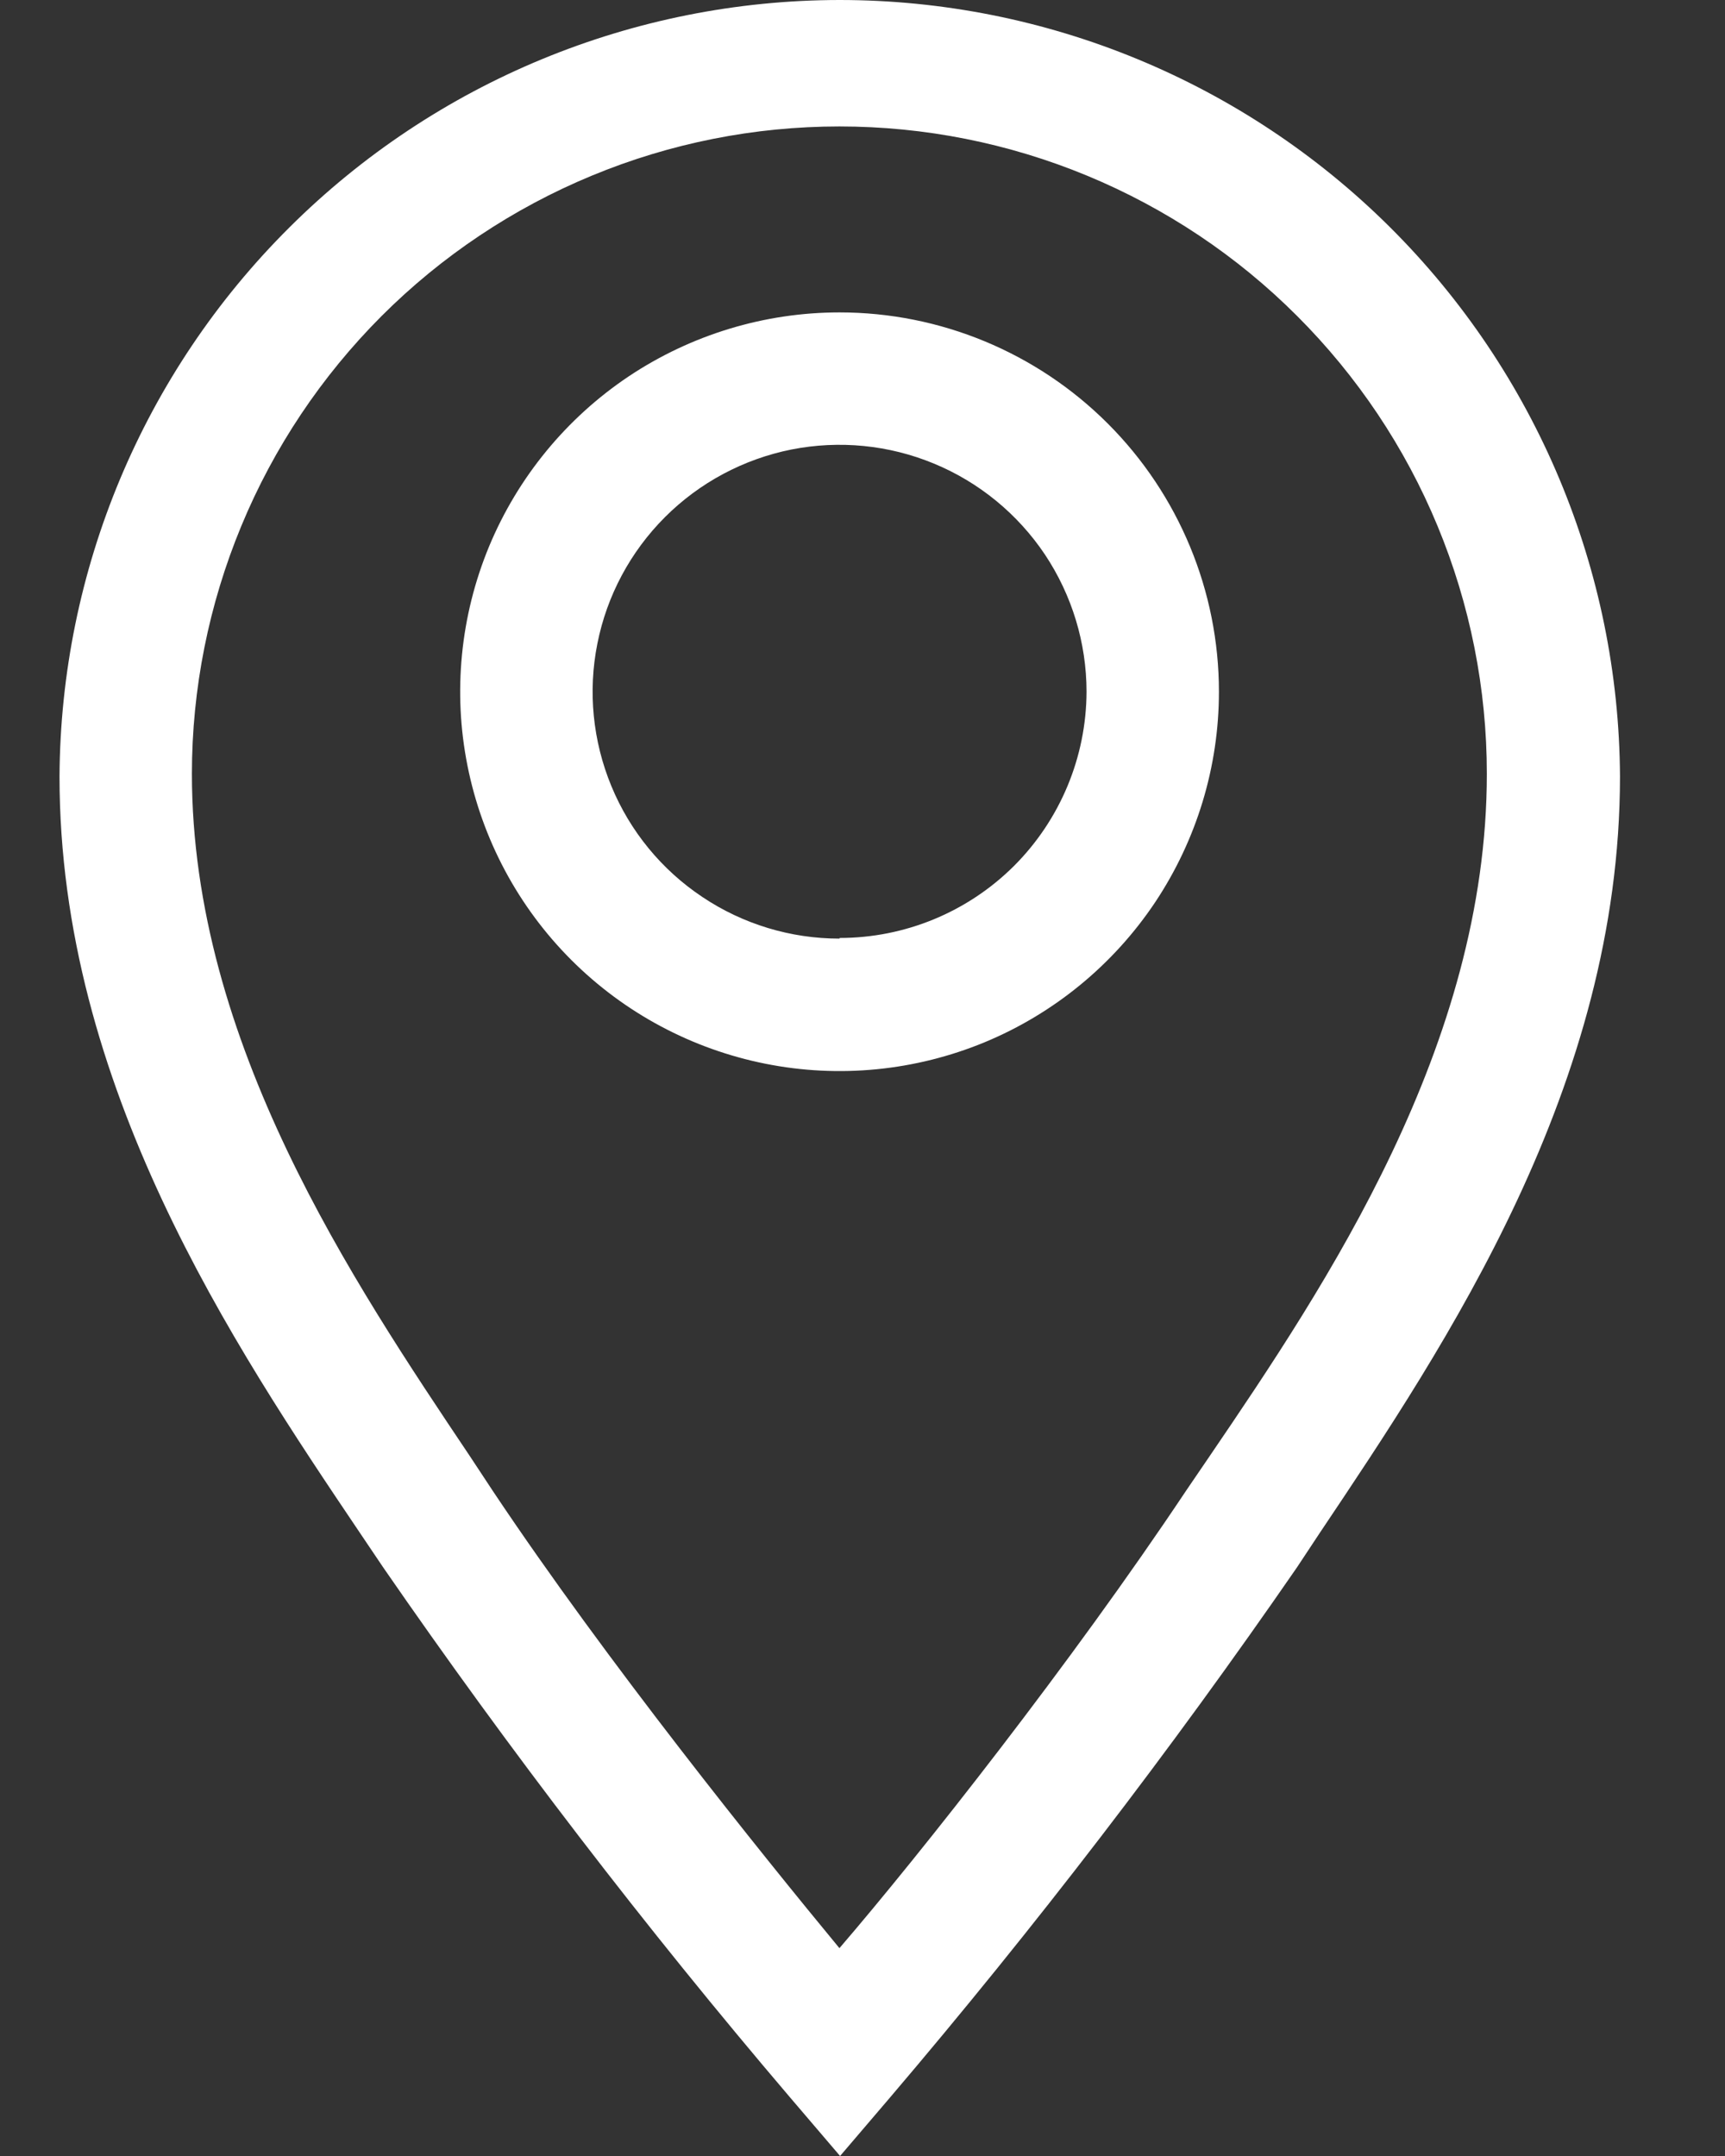 <svg width="16" height="20" viewBox="0 0 16 20" fill="none" xmlns="http://www.w3.org/2000/svg">
<rect x="0" y="0" width="16" height="20" fill="#333333" stroke="none"/>
<path d="M7.787 2.898C7.091 2.898 6.411 3.105 5.832 3.491C5.254 3.878 4.803 4.427 4.536 5.07C4.27 5.713 4.2 6.421 4.336 7.103C4.472 7.786 4.807 8.413 5.299 8.905C5.791 9.397 6.418 9.732 7.101 9.868C7.783 10.004 8.491 9.934 9.134 9.668C9.777 9.401 10.326 8.95 10.713 8.372C11.099 7.793 11.306 7.113 11.306 6.417C11.306 5.484 10.935 4.589 10.275 3.929C9.615 3.269 8.72 2.898 7.787 2.898ZM7.787 8.707C7.334 8.707 6.891 8.573 6.515 8.321C6.138 8.07 5.844 7.712 5.671 7.293C5.498 6.875 5.452 6.414 5.541 5.97C5.629 5.526 5.847 5.118 6.168 4.797C6.488 4.477 6.896 4.259 7.34 4.17C7.785 4.082 8.245 4.127 8.664 4.301C9.082 4.474 9.44 4.768 9.692 5.144C9.943 5.521 10.078 5.964 10.078 6.417C10.076 7.023 9.834 7.604 9.405 8.033C8.975 8.461 8.394 8.701 7.787 8.701V8.707Z" fill="white"/>
<path d="M7.786 6.07873e-10C5.873 0.002 4.039 0.76 2.684 2.11C1.328 3.459 0.562 5.29 0.552 7.203C0.552 10.071 2.161 12.472 3.34 14.222L3.555 14.541C4.728 16.241 5.986 17.881 7.325 19.453L7.792 20L8.259 19.453C9.597 17.881 10.856 16.241 12.029 14.541L12.244 14.216C13.417 12.466 15.026 10.071 15.026 7.203C15.016 5.289 14.249 3.457 12.892 2.107C11.536 0.758 9.7 -2.47811e-05 7.786 6.07873e-10ZM11.219 13.509L10.997 13.835C9.941 15.419 8.541 17.194 7.786 18.072C7.061 17.194 5.631 15.419 4.574 13.835L4.359 13.509C3.273 11.888 1.78 9.671 1.78 7.178C1.78 6.39 1.936 5.609 2.238 4.88C2.539 4.152 2.982 3.49 3.539 2.932C4.097 2.374 4.759 1.932 5.488 1.63C6.216 1.328 6.997 1.173 7.786 1.173C8.575 1.173 9.355 1.328 10.084 1.63C10.813 1.932 11.475 2.374 12.032 2.932C12.59 3.49 13.033 4.152 13.334 4.88C13.636 5.609 13.791 6.39 13.791 7.178C13.791 9.696 12.305 11.913 11.219 13.509Z" fill="white"/>
</svg>
